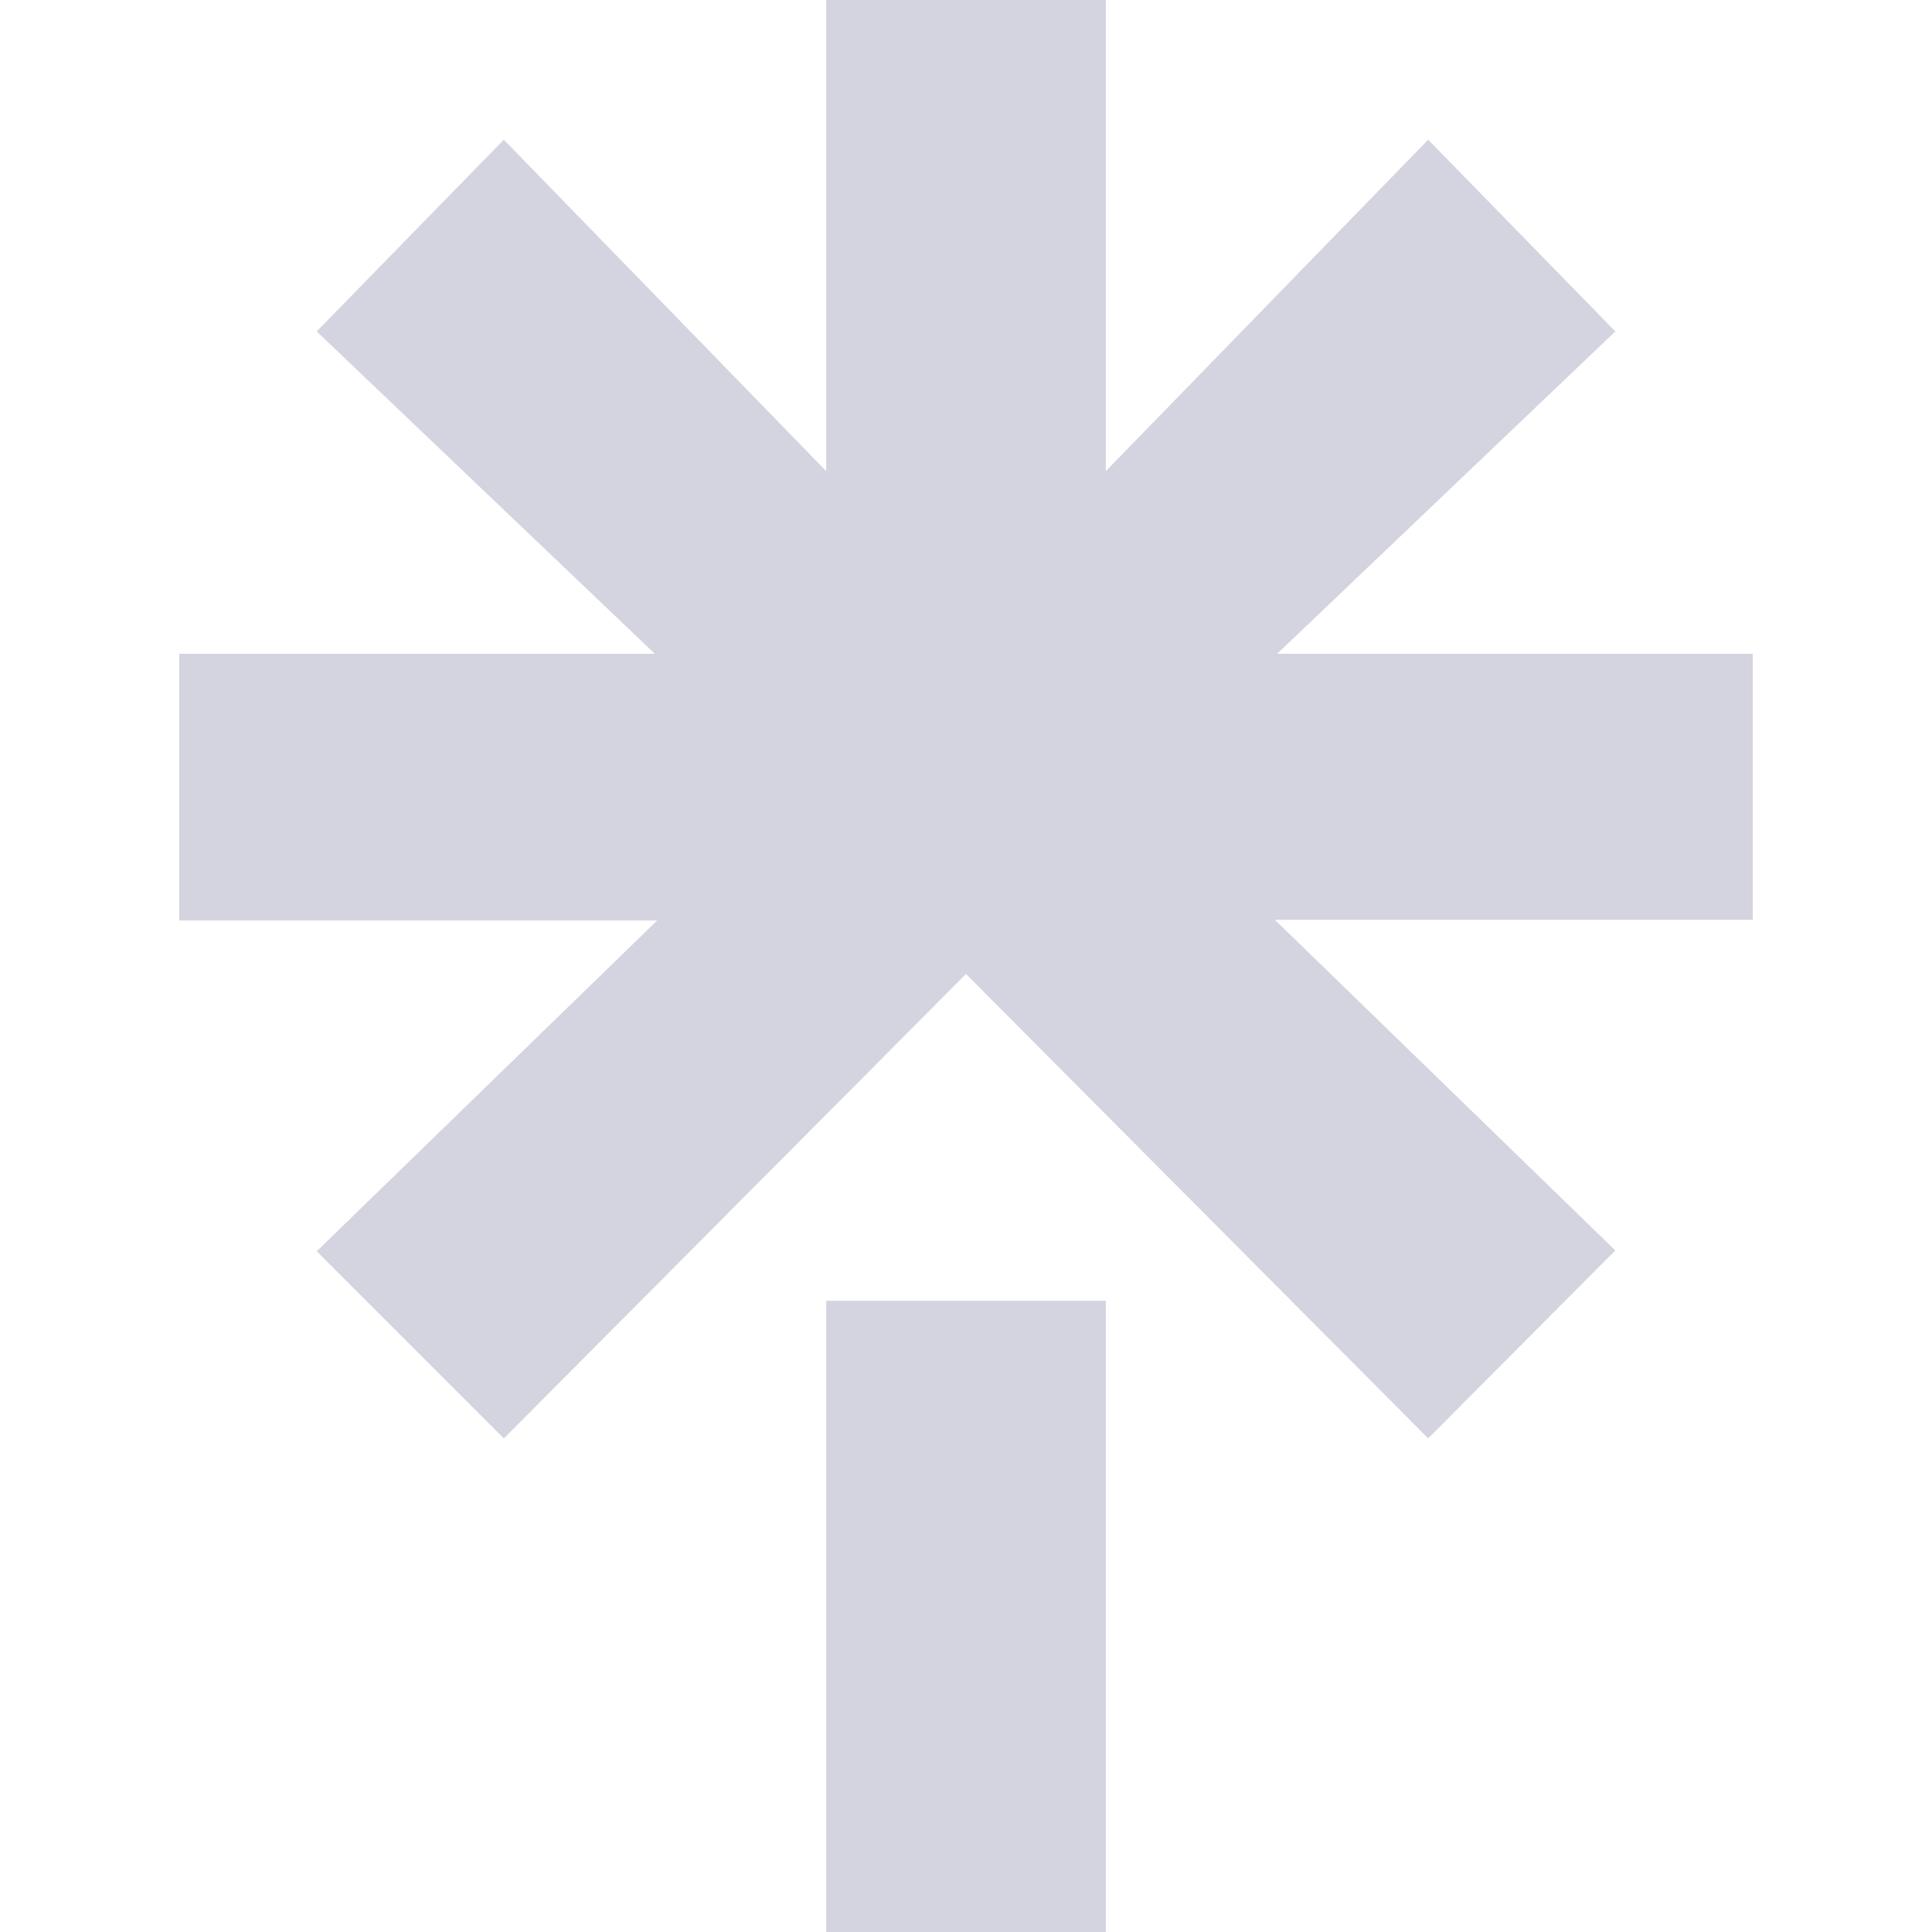 <svg width="22" height="22" viewBox="0 0 22 22" fill="none" xmlns="http://www.w3.org/2000/svg">
<path d="M12.592 5.365L16.263 1.591L18.394 3.774L14.543 7.445H19.959V10.474H14.517L18.394 14.239L16.263 16.379L11 11.091L5.738 16.379L3.607 14.248L7.483 10.482H2.041V7.445H7.457L3.606 3.774L5.737 1.591L9.408 5.365V0H12.592V5.365ZM9.408 14.812H12.592V22H9.408V14.812Z" fill="#D4D3E0"/>
</svg>
